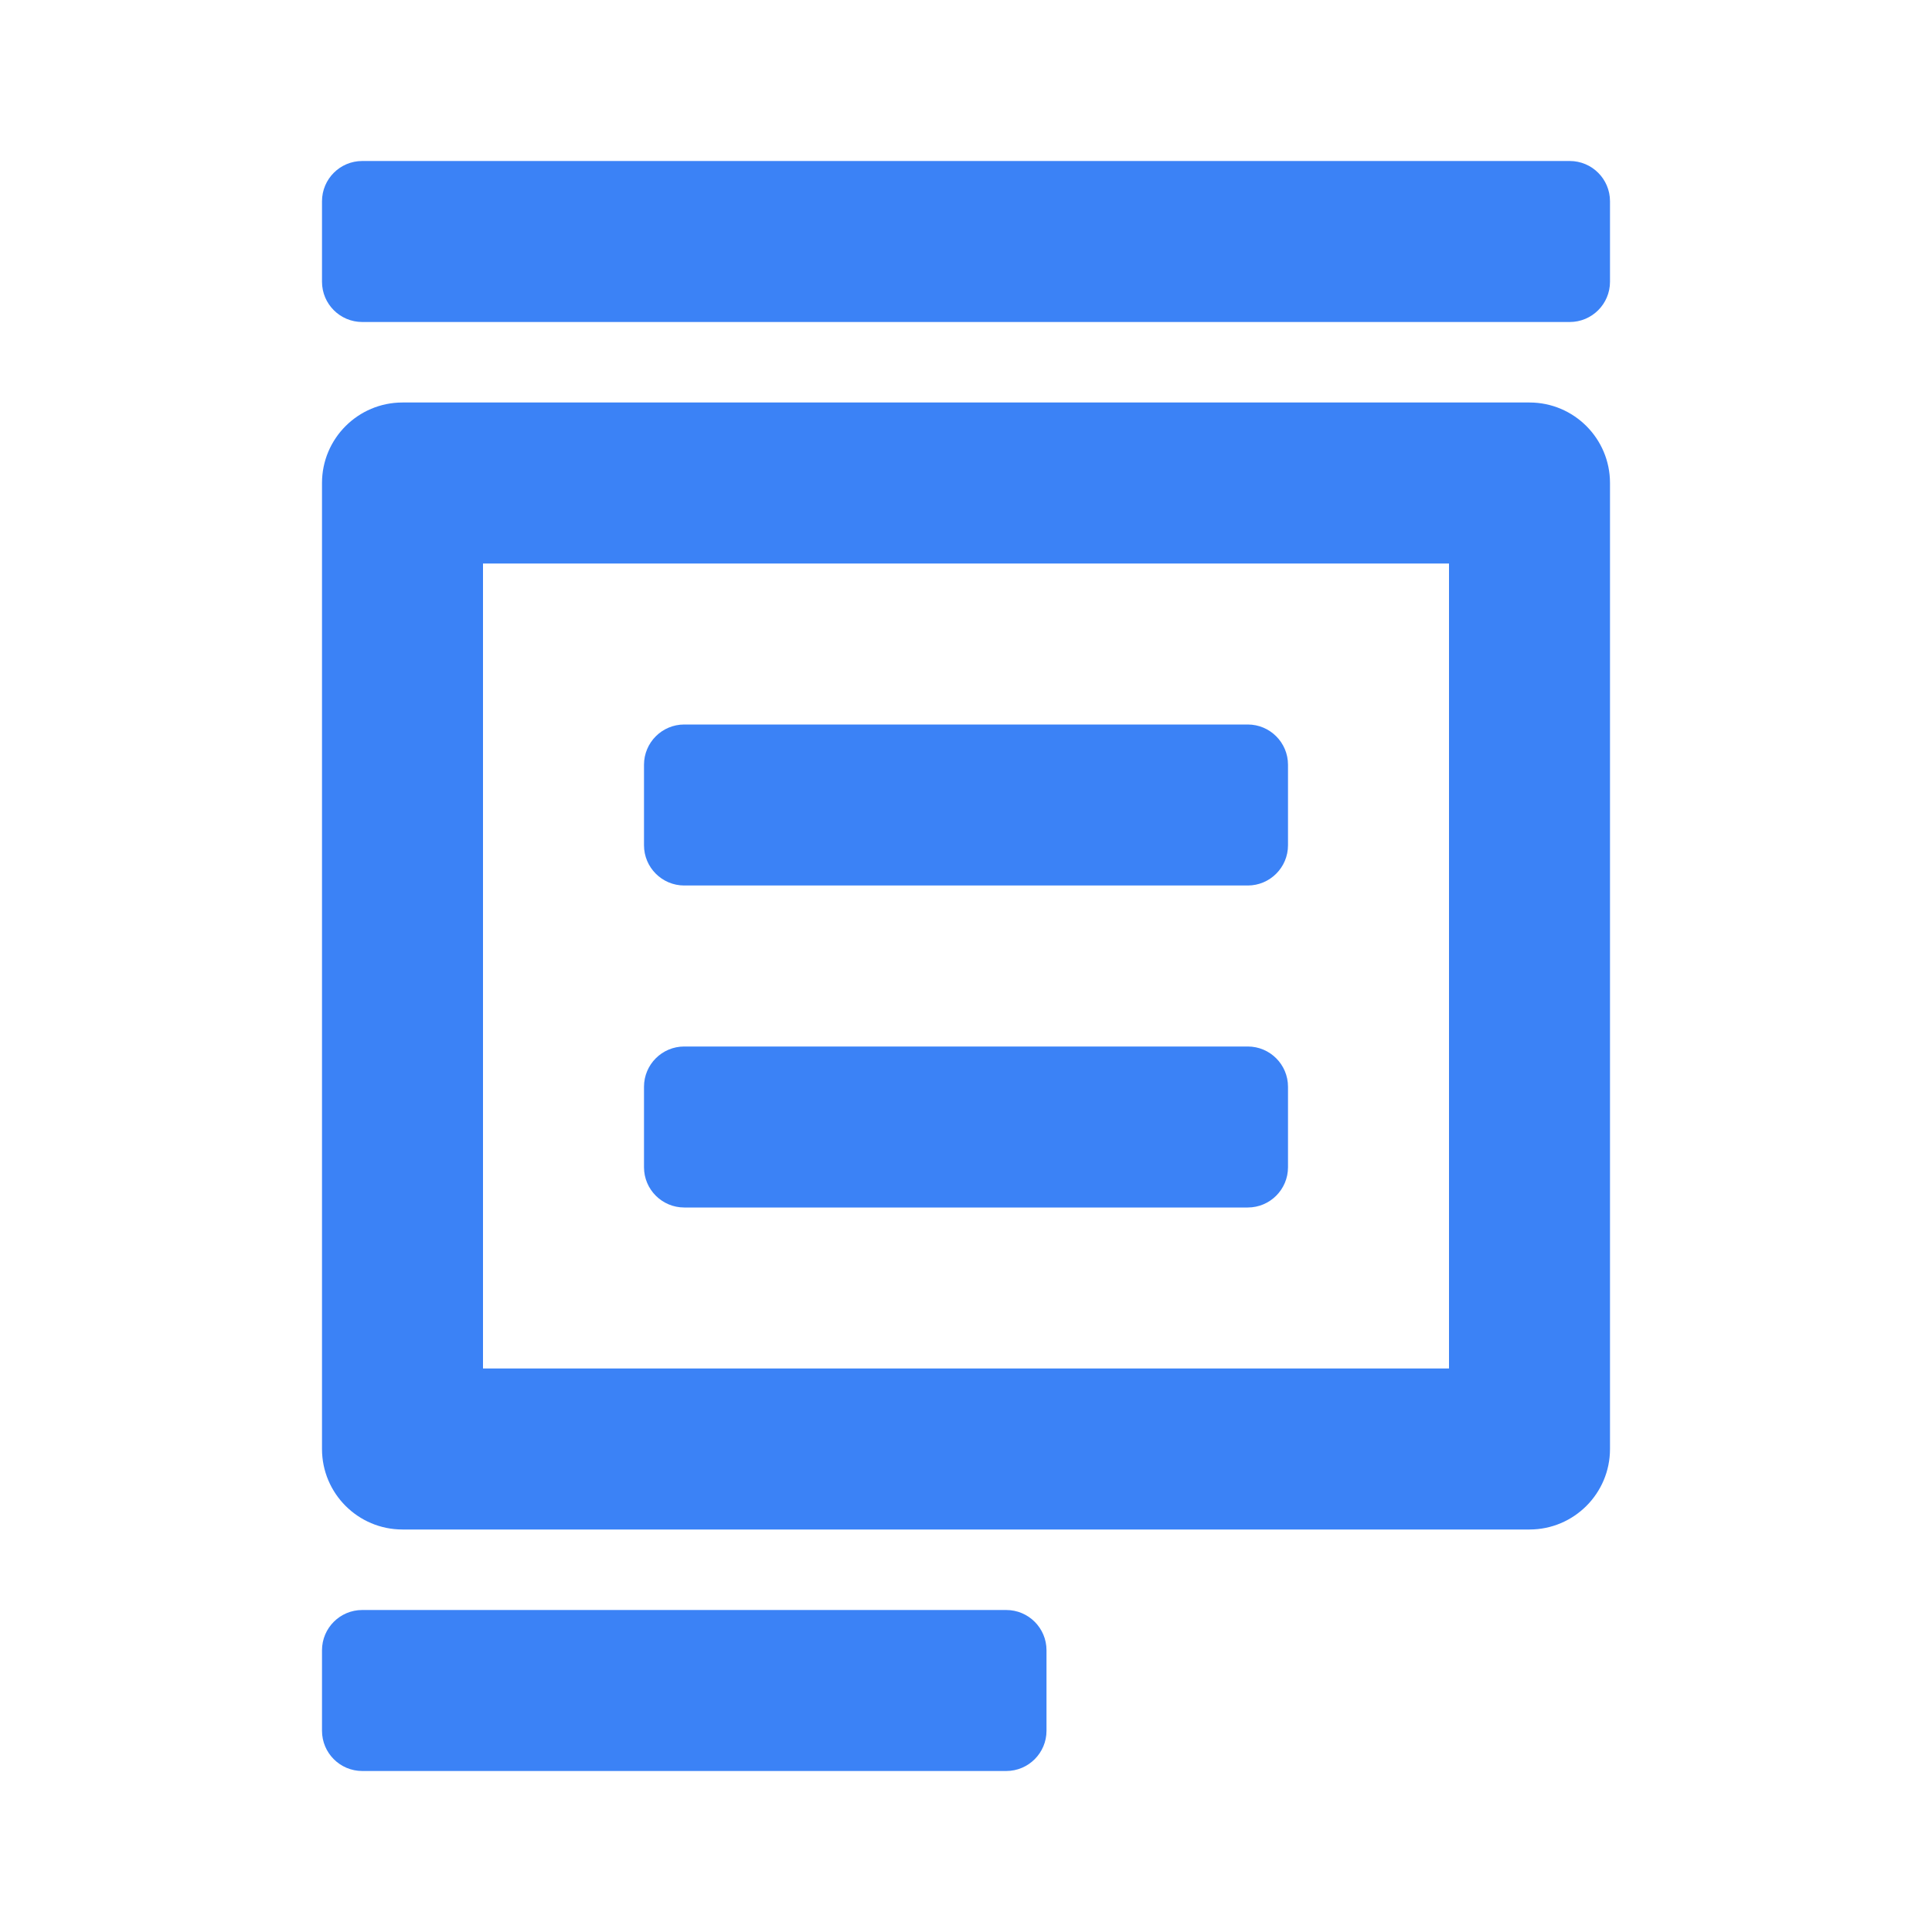 <svg
  xmlns="http://www.w3.org/2000/svg"
  viewBox="0 0 24 24"
  width="40"
  height="40"
  fill="#3B82F6"
>
  <path d="M4 2.5C4 2.224 4.224 2 4.5 2H19.5C19.776 2 20 2.224 20 2.5V3.5C20 3.776 19.776 4 19.5 4H4.5C4.224 4 4 3.776 4 3.5V2.5Z"/>
  <path d="M4 20.5C4 20.224 4.224 20 4.5 20H12.5C12.776 20 13 20.224 13 20.5V21.5C13 21.776 12.776 22 12.5 22H4.5C4.224 22 4 21.776 4 21.5V20.5Z"/>
  <path fill="#3B82F6" fill-rule="evenodd" clip-rule="evenodd" d="M4 6C4 5.448 4.448 5 5 5H19C19.552 5 20 5.448 20 6V18C20 18.552 19.552 19 19 19H5C4.448 19 4 18.552 4 18V6ZM6 7V17H18V7H6Z"/>
  <path d="M8 9.5C8 9.224 8.224 9 8.5 9H15.5C15.776 9 16 9.224 16 9.5V10.5C16 10.776 15.776 11 15.5 11H8.5C8.224 11 8 10.776 8 10.5V9.5Z"/>
  <path d="M8 13.5C8 13.224 8.224 13 8.5 13H15.5C15.776 13 16 13.224 16 13.5V14.5C16 14.776 15.776 15 15.5 15H8.5C8.224 15 8 14.776 8 14.5V13.5Z"/>
</svg>
